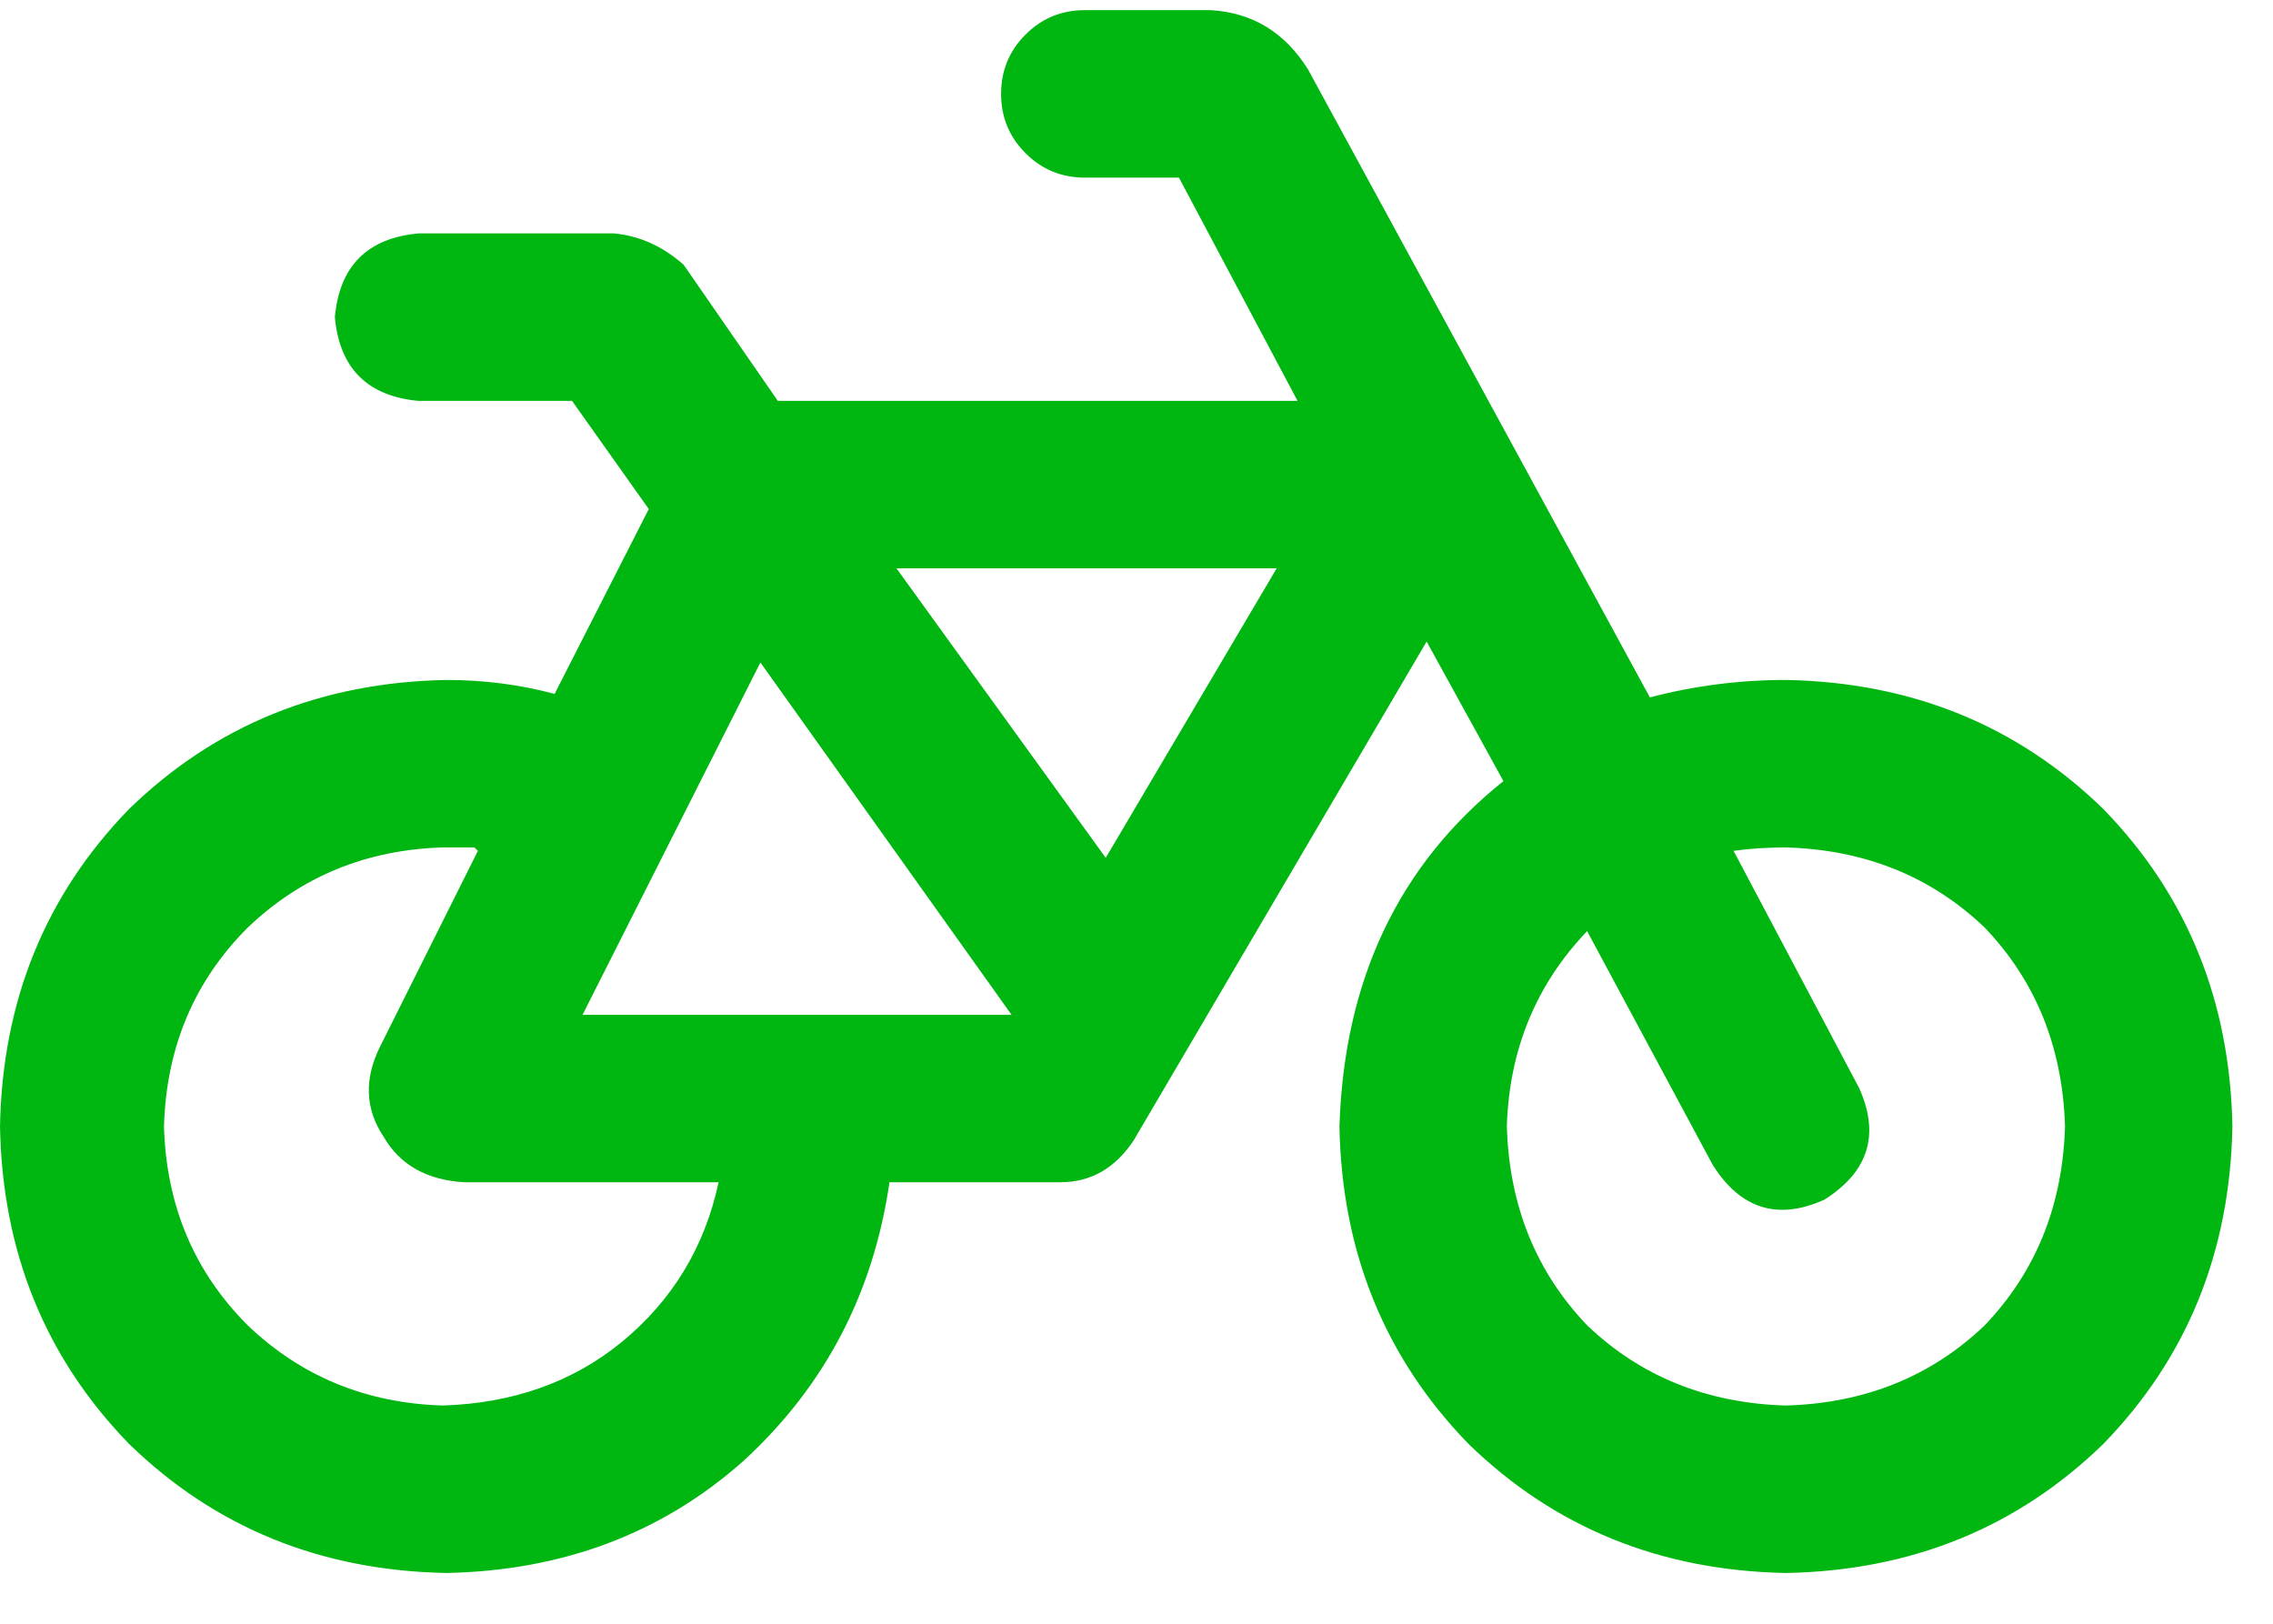 <svg width="28" height="20" viewBox="0 0 28 20" fill="none" xmlns="http://www.w3.org/2000/svg">
<path d="M14.91 0.125C15.426 0.154 15.827 0.397 16.113 0.855L20.324 8.59C20.869 8.447 21.427 8.375 22 8.375C23.547 8.404 24.85 8.934 25.91 9.965C26.941 11.025 27.471 12.328 27.5 13.875C27.471 15.422 26.941 16.725 25.91 17.785C24.85 18.816 23.547 19.346 22 19.375C20.453 19.346 19.15 18.816 18.09 17.785C17.059 16.725 16.529 15.422 16.5 13.875C16.557 12.07 17.23 10.652 18.52 9.621L17.574 7.902L13.965 14.047C13.736 14.391 13.435 14.562 13.062 14.562H10.957C10.757 15.938 10.155 17.083 9.152 18C8.15 18.888 6.932 19.346 5.5 19.375C3.953 19.346 2.65 18.816 1.59 17.785C0.559 16.725 0.029 15.422 0 13.875C0.029 12.328 0.559 11.025 1.59 9.965C2.65 8.934 3.953 8.404 5.5 8.375C5.958 8.375 6.402 8.432 6.832 8.547L7.992 6.27L7.047 4.938H5.156C4.526 4.88 4.182 4.536 4.125 3.906C4.182 3.276 4.526 2.932 5.156 2.875H7.562C7.878 2.904 8.164 3.033 8.422 3.262L9.582 4.938H15.984L14.523 2.188H13.363C13.077 2.188 12.833 2.087 12.633 1.887C12.432 1.686 12.332 1.443 12.332 1.156C12.332 0.87 12.432 0.626 12.633 0.426C12.833 0.225 13.077 0.125 13.363 0.125H14.91ZM18.562 13.875C18.591 14.849 18.921 15.665 19.551 16.324C20.21 16.954 21.026 17.284 22 17.312C22.974 17.284 23.79 16.954 24.449 16.324C25.079 15.665 25.409 14.849 25.438 13.875C25.409 12.901 25.079 12.085 24.449 11.426C23.79 10.796 22.974 10.466 22 10.438C21.771 10.438 21.556 10.452 21.355 10.48L22.902 13.402C23.16 13.975 23.017 14.434 22.473 14.777C21.9 15.035 21.441 14.892 21.098 14.348L19.551 11.469C18.921 12.128 18.591 12.93 18.562 13.875ZM5.887 10.48C5.858 10.452 5.844 10.438 5.844 10.438C5.729 10.438 5.6 10.438 5.457 10.438C4.512 10.466 3.71 10.796 3.051 11.426C2.392 12.085 2.048 12.901 2.02 13.875C2.048 14.849 2.392 15.665 3.051 16.324C3.71 16.954 4.512 17.284 5.457 17.312C6.316 17.284 7.047 17.026 7.648 16.539C8.279 16.023 8.68 15.365 8.852 14.562H5.715C5.257 14.534 4.927 14.348 4.727 14.004C4.497 13.66 4.483 13.288 4.684 12.887L5.887 10.48ZM12.461 12.5L9.367 8.16L7.176 12.5H12.461ZM11.043 7L13.621 10.566L15.727 7H11.043Z" fill="#00B712"/>
</svg>
